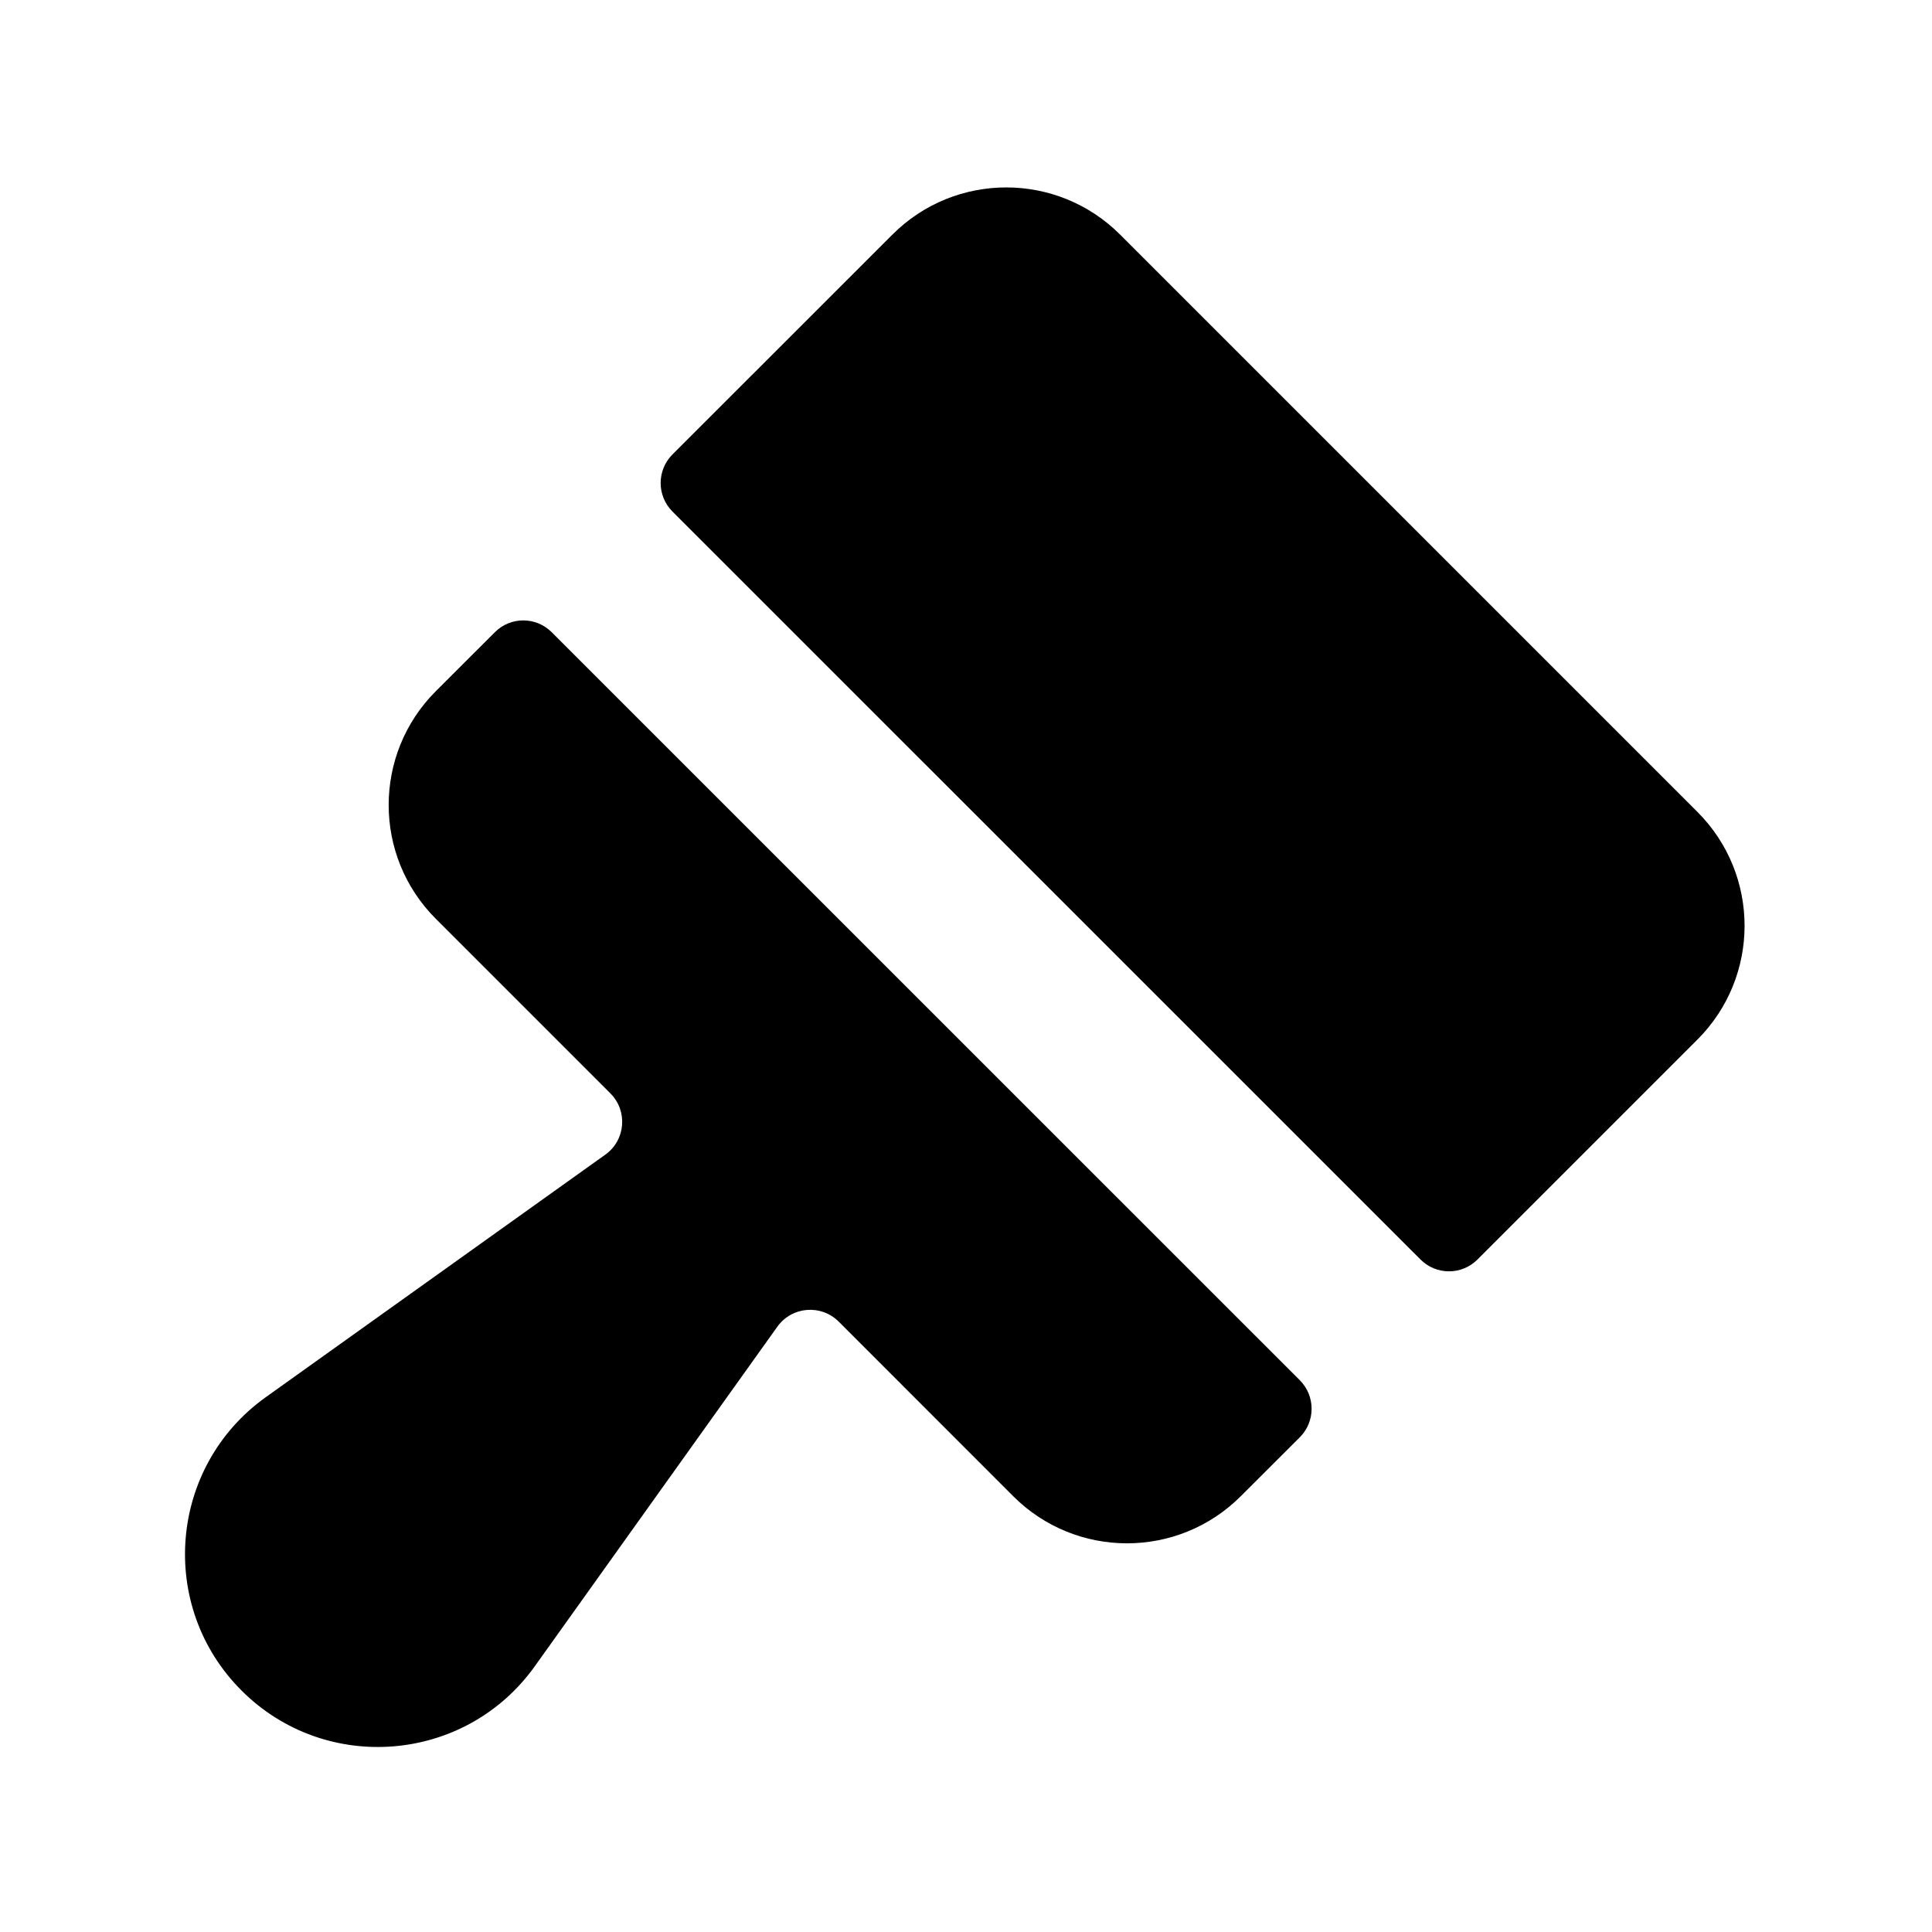 <svg width="24" height="24" viewBox="0 0 24 24" fill="none" xmlns="http://www.w3.org/2000/svg">
<g id="Brush">
<path id="Shape" d="M9.657 16.48L6.644 20.698C5.784 21.903 4.047 22.047 3 21C1.953 19.953 2.097 18.217 3.302 17.356L7.52 14.343C7.771 14.164 7.801 13.801 7.583 13.583L5.414 11.414C4.633 10.633 4.633 9.367 5.414 8.586L6.147 7.854C6.342 7.658 6.658 7.658 6.854 7.854L16.147 17.146C16.342 17.342 16.342 17.658 16.147 17.854L15.414 18.586C14.633 19.367 13.367 19.367 12.586 18.586L10.418 16.417C10.199 16.199 9.837 16.229 9.657 16.48Z" fill="currentColor"/>
<path id="Shape_2" d="M17.646 15.646L8.353 6.354C8.158 6.158 8.158 5.842 8.353 5.646L11.086 2.914C11.867 2.133 13.133 2.133 13.914 2.914L21.086 10.086C21.867 10.867 21.867 12.133 21.086 12.914L18.354 15.646C18.158 15.842 17.842 15.842 17.646 15.646Z" fill="currentColor"/>
</g>
</svg>
